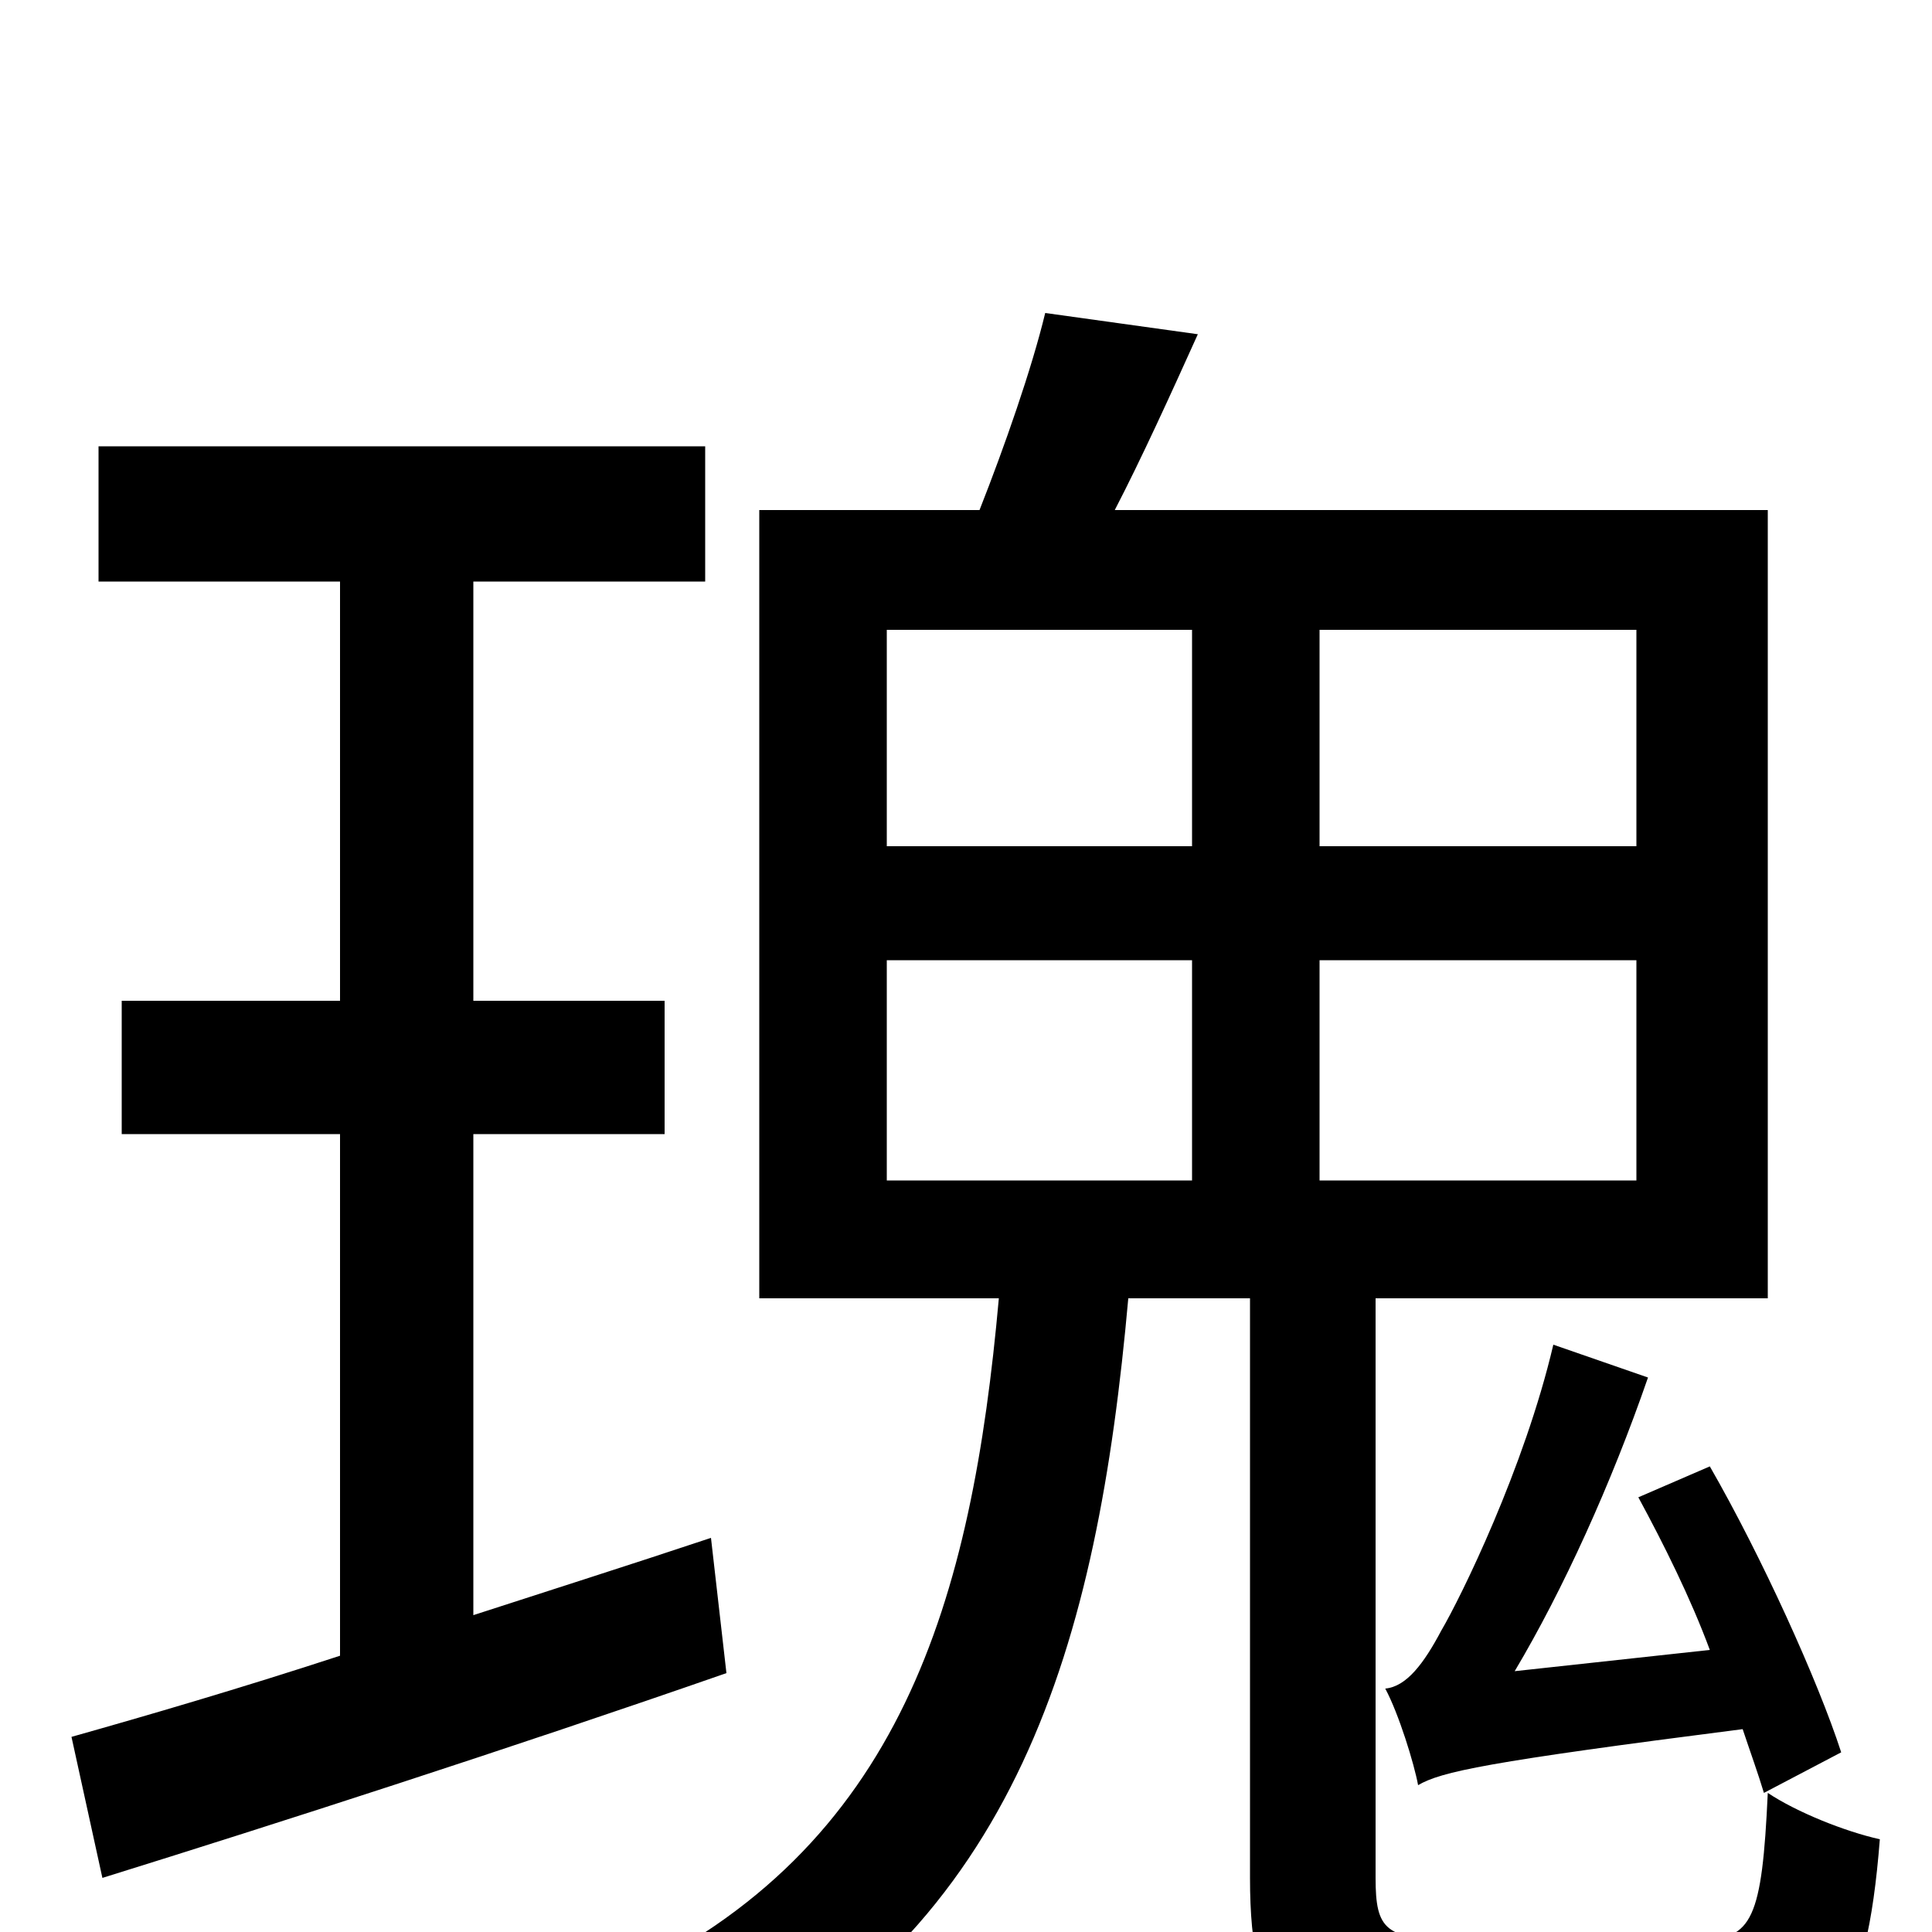 <svg xmlns="http://www.w3.org/2000/svg" viewBox="0 -1000 1000 1000">
	<path fill="#000000" d="M804 -304C789 -240 756 -173 746 -156C737 -139 728 -127 717 -126C724 -113 732 -87 734 -76C746 -83 769 -88 902 -105C906 -93 910 -82 913 -72L953 -93C941 -130 912 -194 885 -241L848 -225C861 -201 875 -173 885 -146L784 -135C809 -177 834 -232 853 -287ZM368 -204C326 -190 285 -177 245 -164V-413H344V-482H245V-699H365V-769H51V-699H176V-482H63V-413H176V-143C124 -126 76 -112 37 -101L53 -28C143 -56 264 -95 376 -134ZM459 -503H617V-389H459ZM459 -674H617V-562H459ZM847 -562H683V-674H847ZM847 -389H683V-503H847ZM754 4C717 4 712 -1 712 -28V-328H915V-736H577C591 -763 606 -796 620 -827L541 -838C534 -809 520 -769 507 -736H393V-328H517C503 -172 467 -43 320 25C336 37 357 63 365 80C527 -2 568 -149 584 -328H647V-28C647 46 668 66 747 66H887C947 66 966 41 973 -48C955 -52 930 -62 915 -72C912 -7 907 4 880 4Z"/>
</svg>